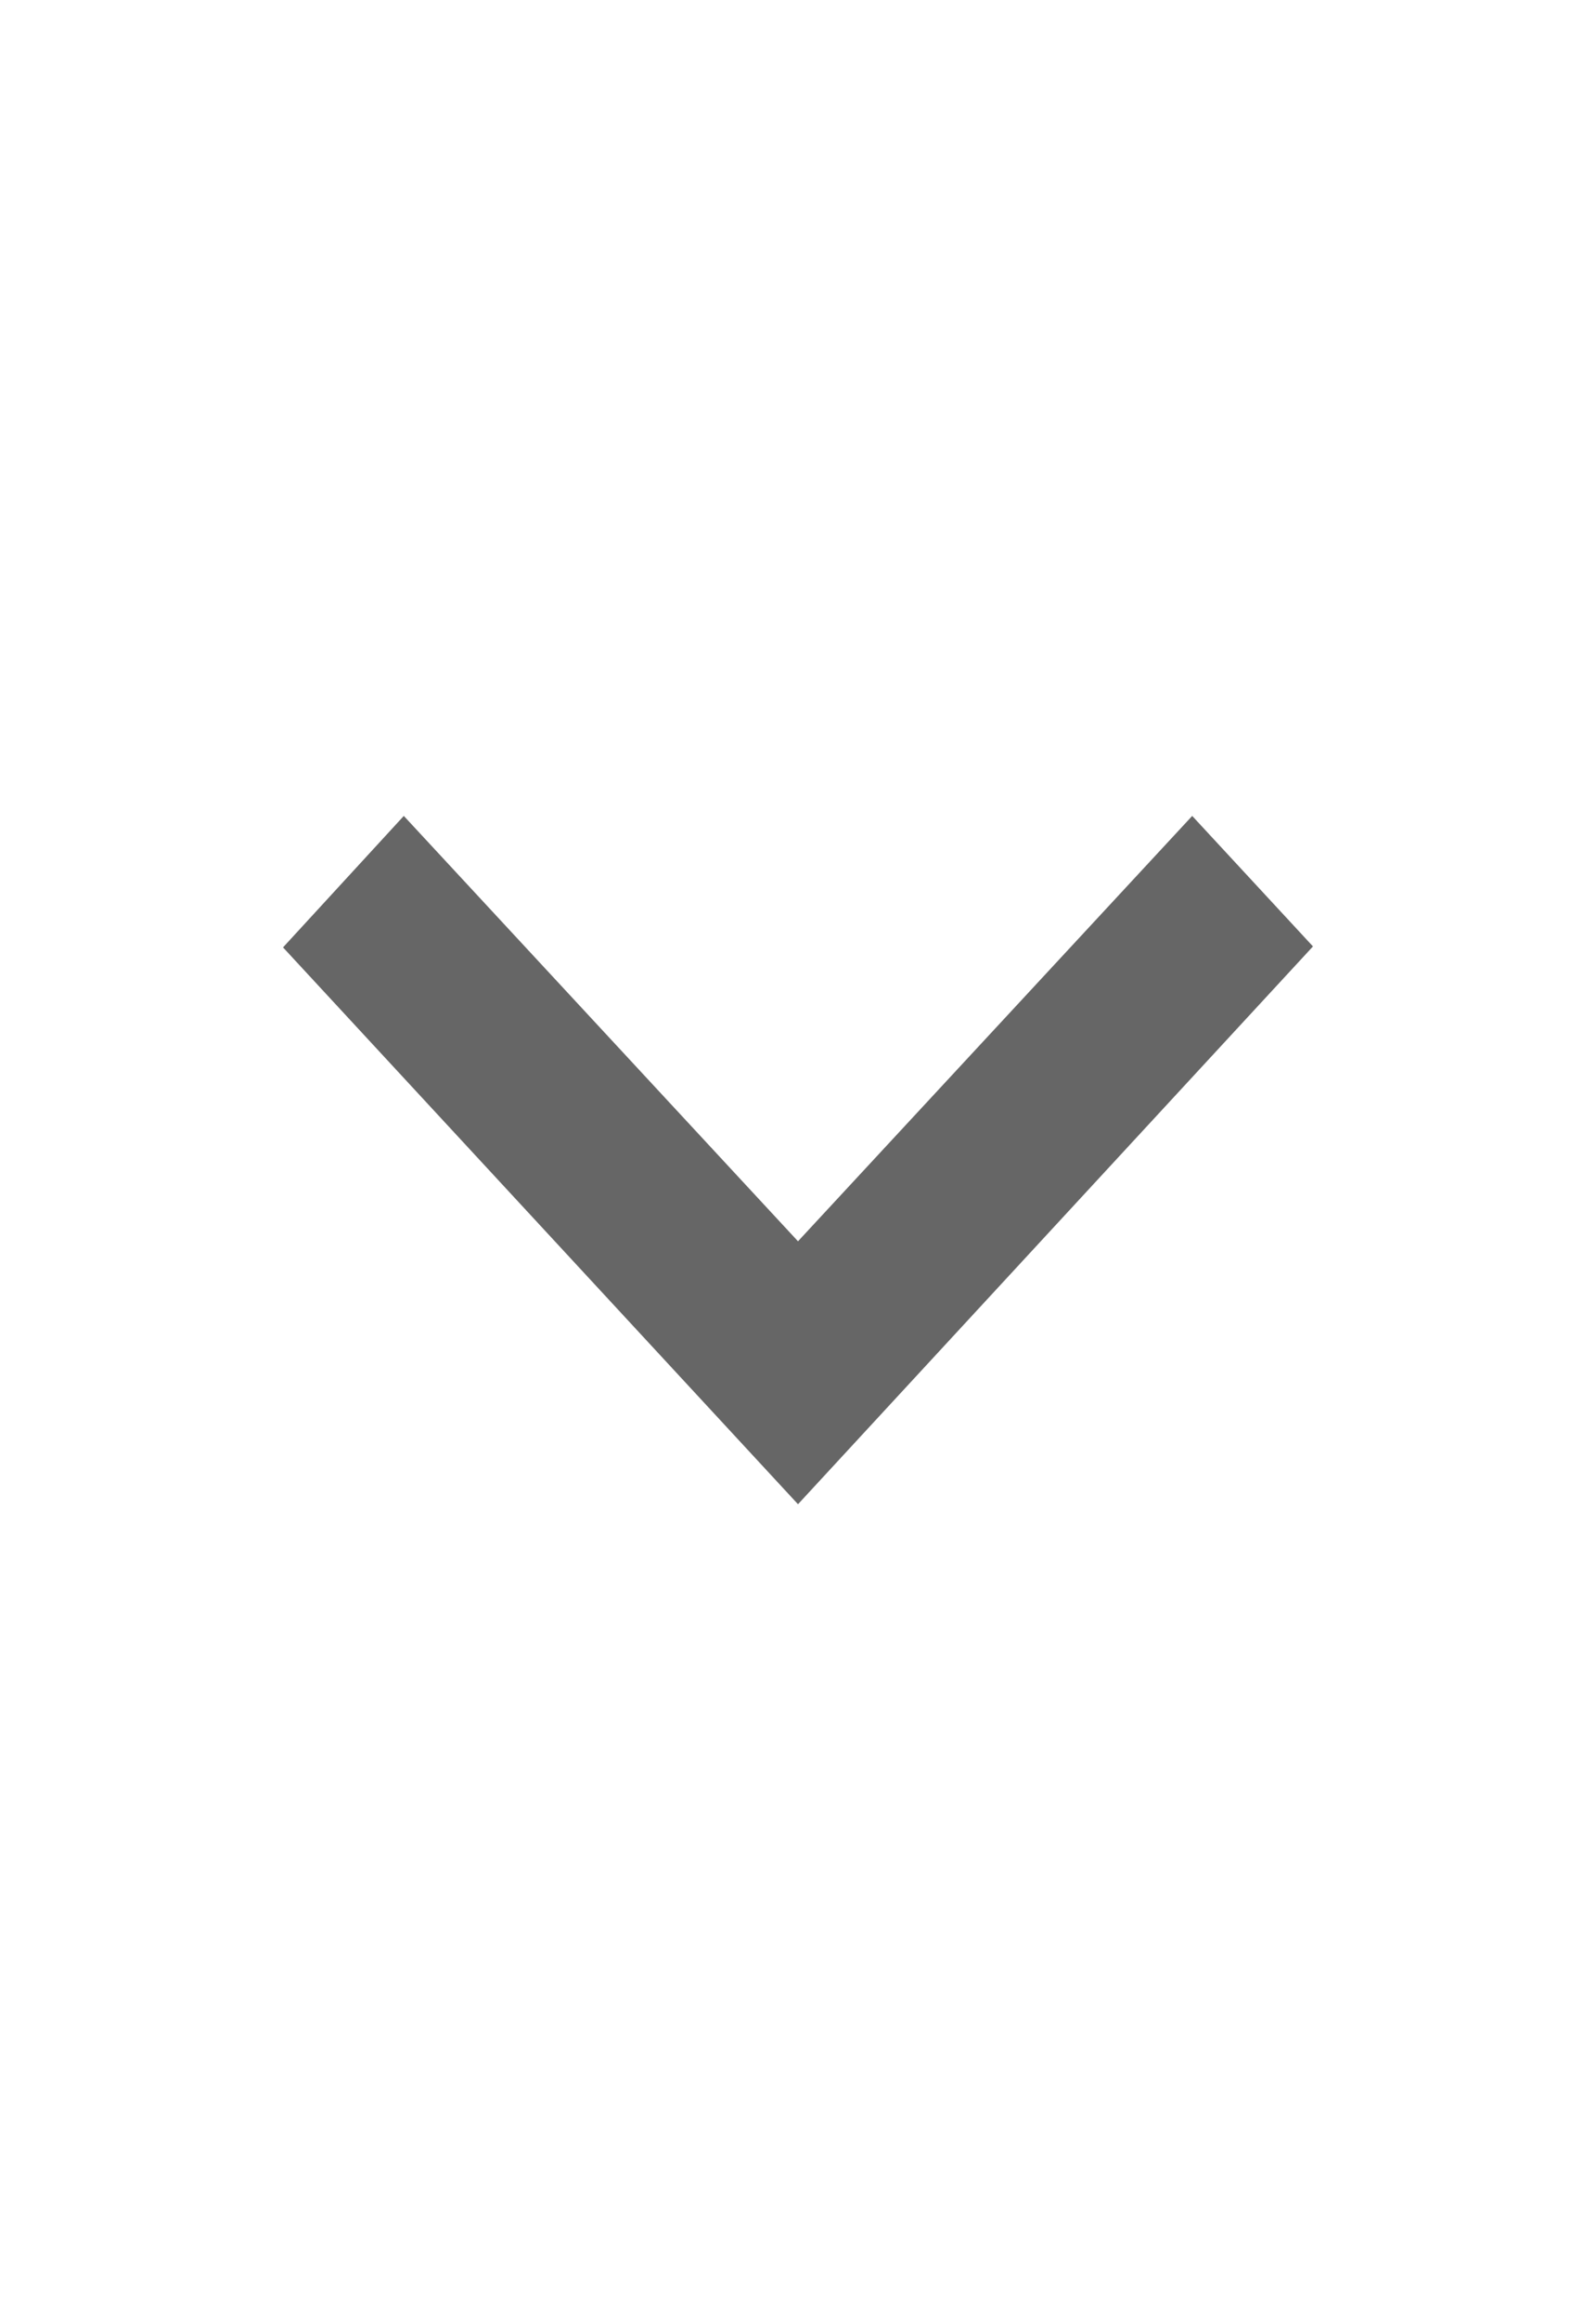 <?xml version="1.0" encoding="utf-8"?>
<!-- Generator: Adobe Illustrator 16.0.0, SVG Export Plug-In . SVG Version: 6.00 Build 0)  -->
<!DOCTYPE svg PUBLIC "-//W3C//DTD SVG 1.1//EN" "http://www.w3.org/Graphics/SVG/1.1/DTD/svg11.dtd">
<svg version="1.1" id="图层_1" xmlns="http://www.w3.org/2000/svg" xmlns:xlink="http://www.w3.org/1999/xlink" x="0px" y="0px"
	 width="579.457px" height="841.891px" viewBox="0 0 579.457 841.891" enable-background="new 0 0 579.457 841.891"
	 xml:space="preserve">
<path fill="#333333" fill-opacity="0.75" d="M146.607,296.065l143.122,154.347L432.85,296.065l43.848,47.356L289.729,545.826
	l-186.97-202.054L146.607,296.065z"/>
</svg>
